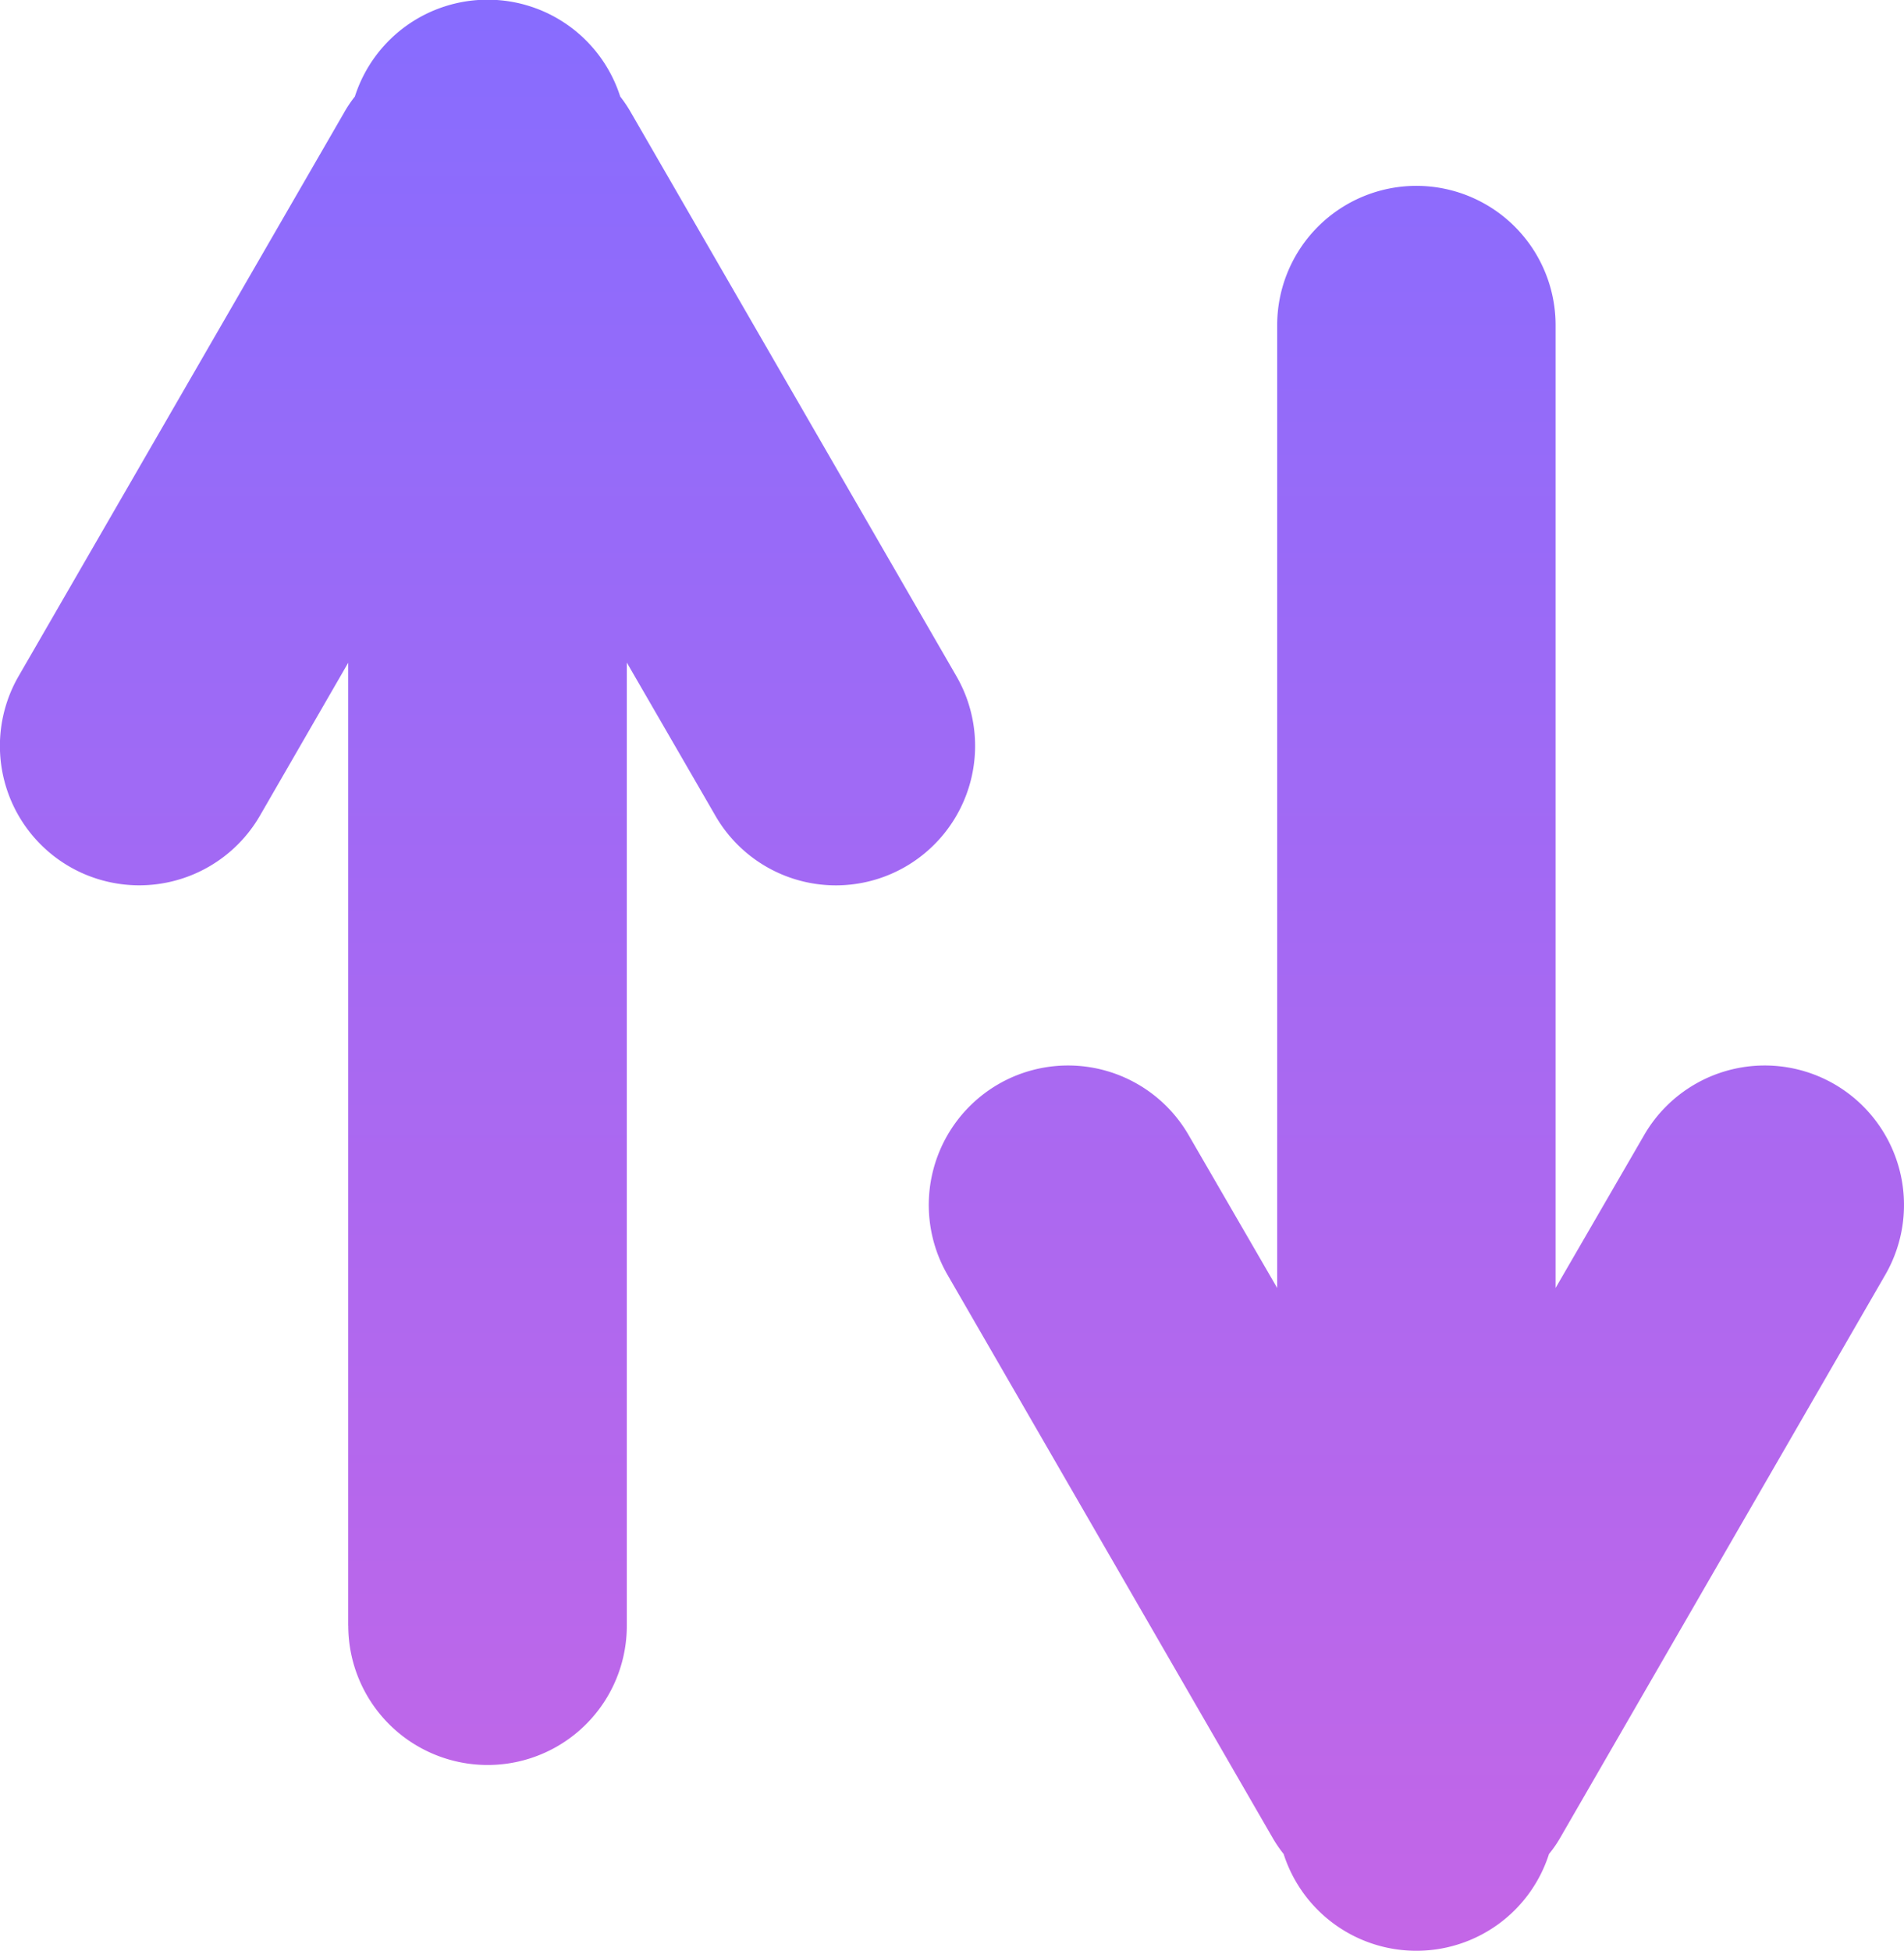 <svg xmlns="http://www.w3.org/2000/svg" xmlns:xlink="http://www.w3.org/1999/xlink" width="25.373" height="25.992" viewBox="0 0 25.373 25.992">
  <defs>
    <linearGradient id="linear-gradient" x1="0.5" x2="0.5" y2="1" gradientUnits="objectBoundingBox">
      <stop offset="0" stop-color="#886cfe"/>
      <stop offset="1" stop-color="#c366e7"/>
    </linearGradient>
  </defs>
  <path id="Union_3" data-name="Union 3" d="M-10751.893,6537.7a1.759,1.759,0,0,1-.149-.219l-4.332-7.5a1.86,1.86,0,0,1,.681-2.538,1.856,1.856,0,0,1,2.535.681l1.179,2.035v-12.827a1.856,1.856,0,0,1,1.854-1.856,1.856,1.856,0,0,1,1.856,1.856v12.827l1.179-2.035a1.856,1.856,0,0,1,2.535-.681,1.86,1.86,0,0,1,.681,2.538l-4.332,7.5a1.581,1.581,0,0,1-.151.219,1.853,1.853,0,0,1-1.768,1.289A1.856,1.856,0,0,1-10751.893,6537.7Zm-12.466-3.043v-12.827l-1.175,2.035a1.858,1.858,0,0,1-2.538.681,1.858,1.858,0,0,1-.679-2.538l4.333-7.5a1.655,1.655,0,0,1,.148-.222,1.856,1.856,0,0,1,1.768-1.29,1.854,1.854,0,0,1,1.768,1.29,1.754,1.754,0,0,1,.148.222l4.332,7.5a1.858,1.858,0,0,1-.678,2.538,1.853,1.853,0,0,1-2.535-.681l-1.179-2.038v12.83a1.854,1.854,0,0,1-1.856,1.857A1.857,1.857,0,0,1-10764.358,6534.66Z" transform="translate(10768.999 -6513)" fill="url(#linear-gradient)"/>
</svg>
